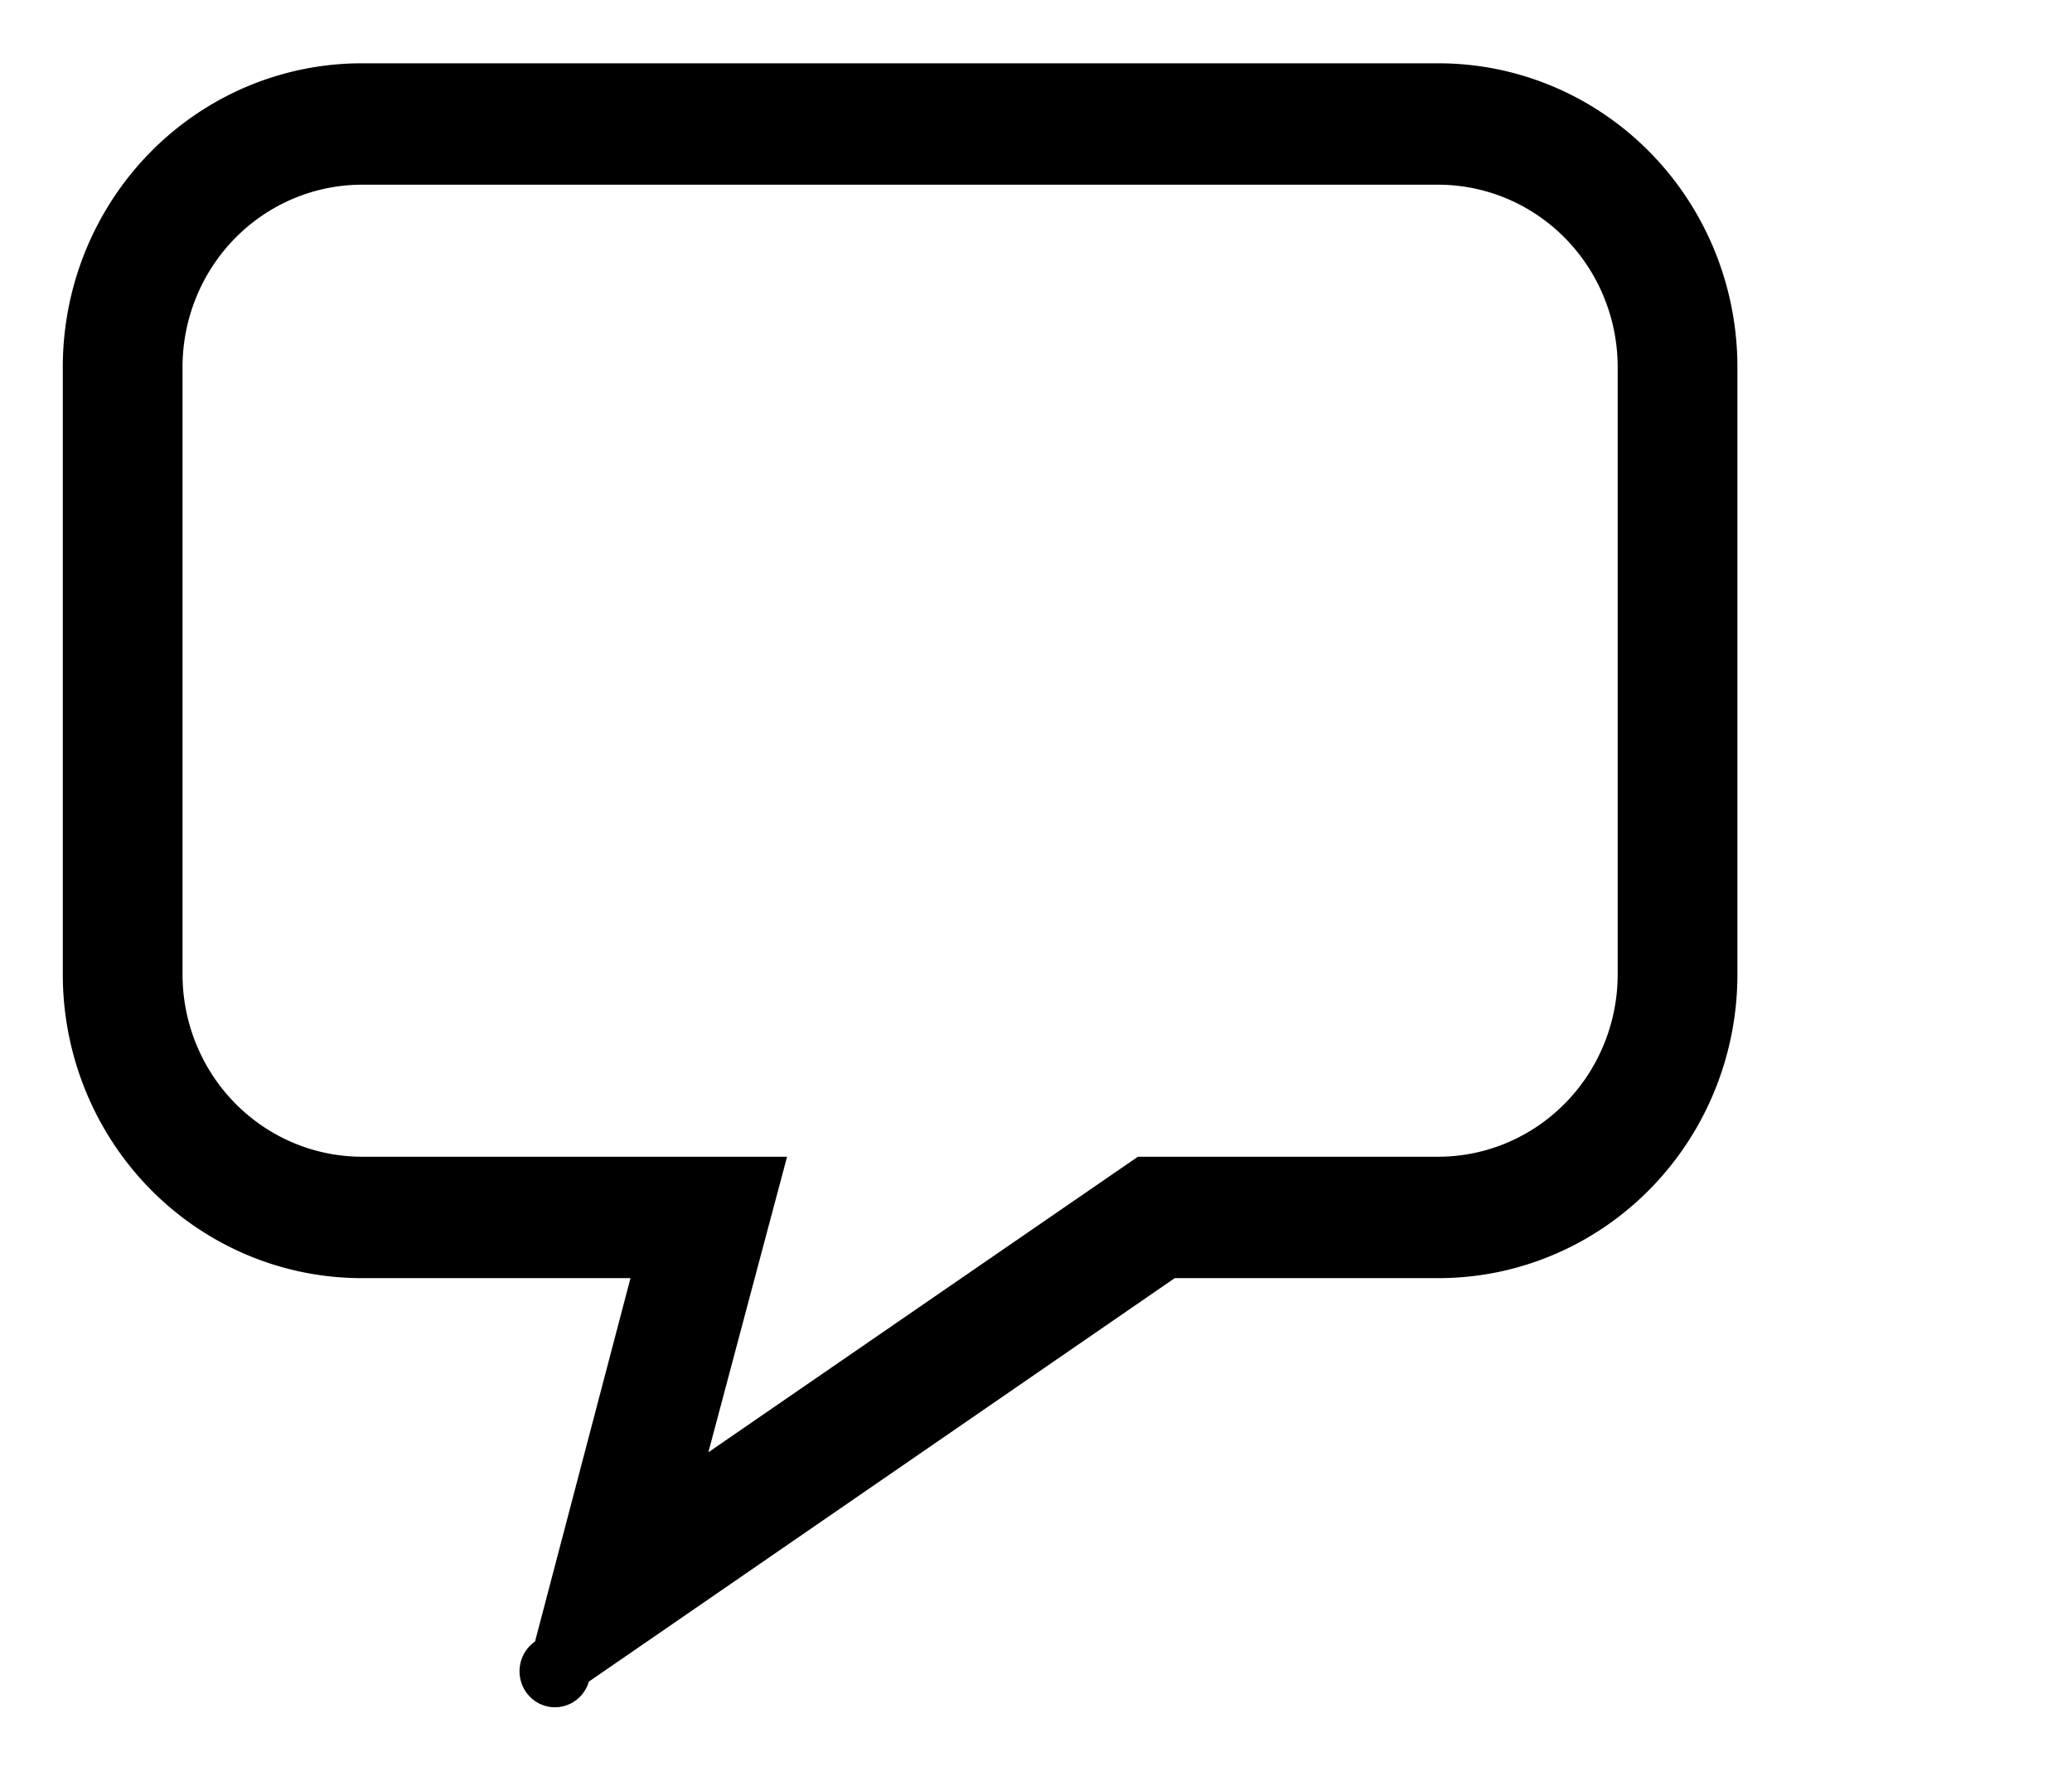 <?xml version="1.0" encoding="UTF-8" standalone="no"?>
<!DOCTYPE svg PUBLIC "-//W3C//DTD SVG 1.1//EN" "http://www.w3.org/Graphics/SVG/1.1/DTD/svg11.dtd">
<!-- Создано Microsoft Visio, экспорт SVG Комментарий.svg Страница-1 -->
<svg xmlns="http://www.w3.org/2000/svg" xmlns:xlink="http://www.w3.org/1999/xlink" xmlns:ev="http://www.w3.org/2001/xml-events"
		xmlns:v="http://schemas.microsoft.com/visio/2003/SVGExtensions/" width="0.344in" height="0.294in"
		viewBox="0 0 24.746 21.137" xml:space="preserve" color-interpolation-filters="sRGB" class="st2">
	<v:documentProperties v:langID="1049" v:metric="true" v:viewMarkup="false"/>

	<style type="text/css">
	<![CDATA[
		.st1 {fill:#000000;stroke:none;stroke-linecap:butt;stroke-width:0.75}
		.st2 {fill:none;fill-rule:evenodd;font-size:12px;overflow:visible;stroke-linecap:square;stroke-miterlimit:3}
	]]>
	</style>

	<g v:mID="0" v:index="1" v:groupContext="foregroundPage">
		<title>Страница-1</title>
		<v:pageProperties v:drawingScale="0.0393701" v:pageScale="0.0393701" v:drawingUnits="24" v:shadowOffsetX="9"
				v:shadowOffsetY="-9"/>
		<g id="shape2065-1" v:mID="2065" v:groupContext="shape" transform="translate(0.75,-0.75)">
			<title>Чат.2065</title>
			<v:userDefs>
				<v:ud v:nameU="msvShapeCategories" v:prompt="" v:val="VT4(Icon)"/>
				<v:ud v:nameU="visVersion" v:prompt="" v:val="VT0(15):26"/>
			</v:userDefs>
			<path d="M16.43 1.5 L3.57 1.5 A3.57 3.627 -180 0 0 0 5.13 L0 12.38 A3.57 3.627 -180 0 0 3.57 16.01 L6.78 16.01
						 L5.64 20.35 a0.423 0.43 -180 1 0 0.643 0.479 L13.28 16.01 L16.43 16.01 A3.57 3.627 -180
						 0 0 20 12.38 L20 5.13 A3.57 3.627 -180 0 0 16.43 1.5 ZM18.57 12.38 A2.145 2.179 0 0 1 16.43 14.56
						 L12.84 14.56 A22528.4 22888.8 -180 0 0 7.71 18.09 A9069.53 9214.64 0 0 1 8.65 14.56 L3.57 14.56 A2.145
						 2.179 0 0 1 1.43 12.38 L1.43 5.13 A2.145 2.179 0 0 1 3.57 2.95 L16.43 2.95 A2.145 2.179 0 0 1
						 18.57 5.13 L18.57 12.38 Z" class="st1"/>
		</g>
	</g>
</svg>

